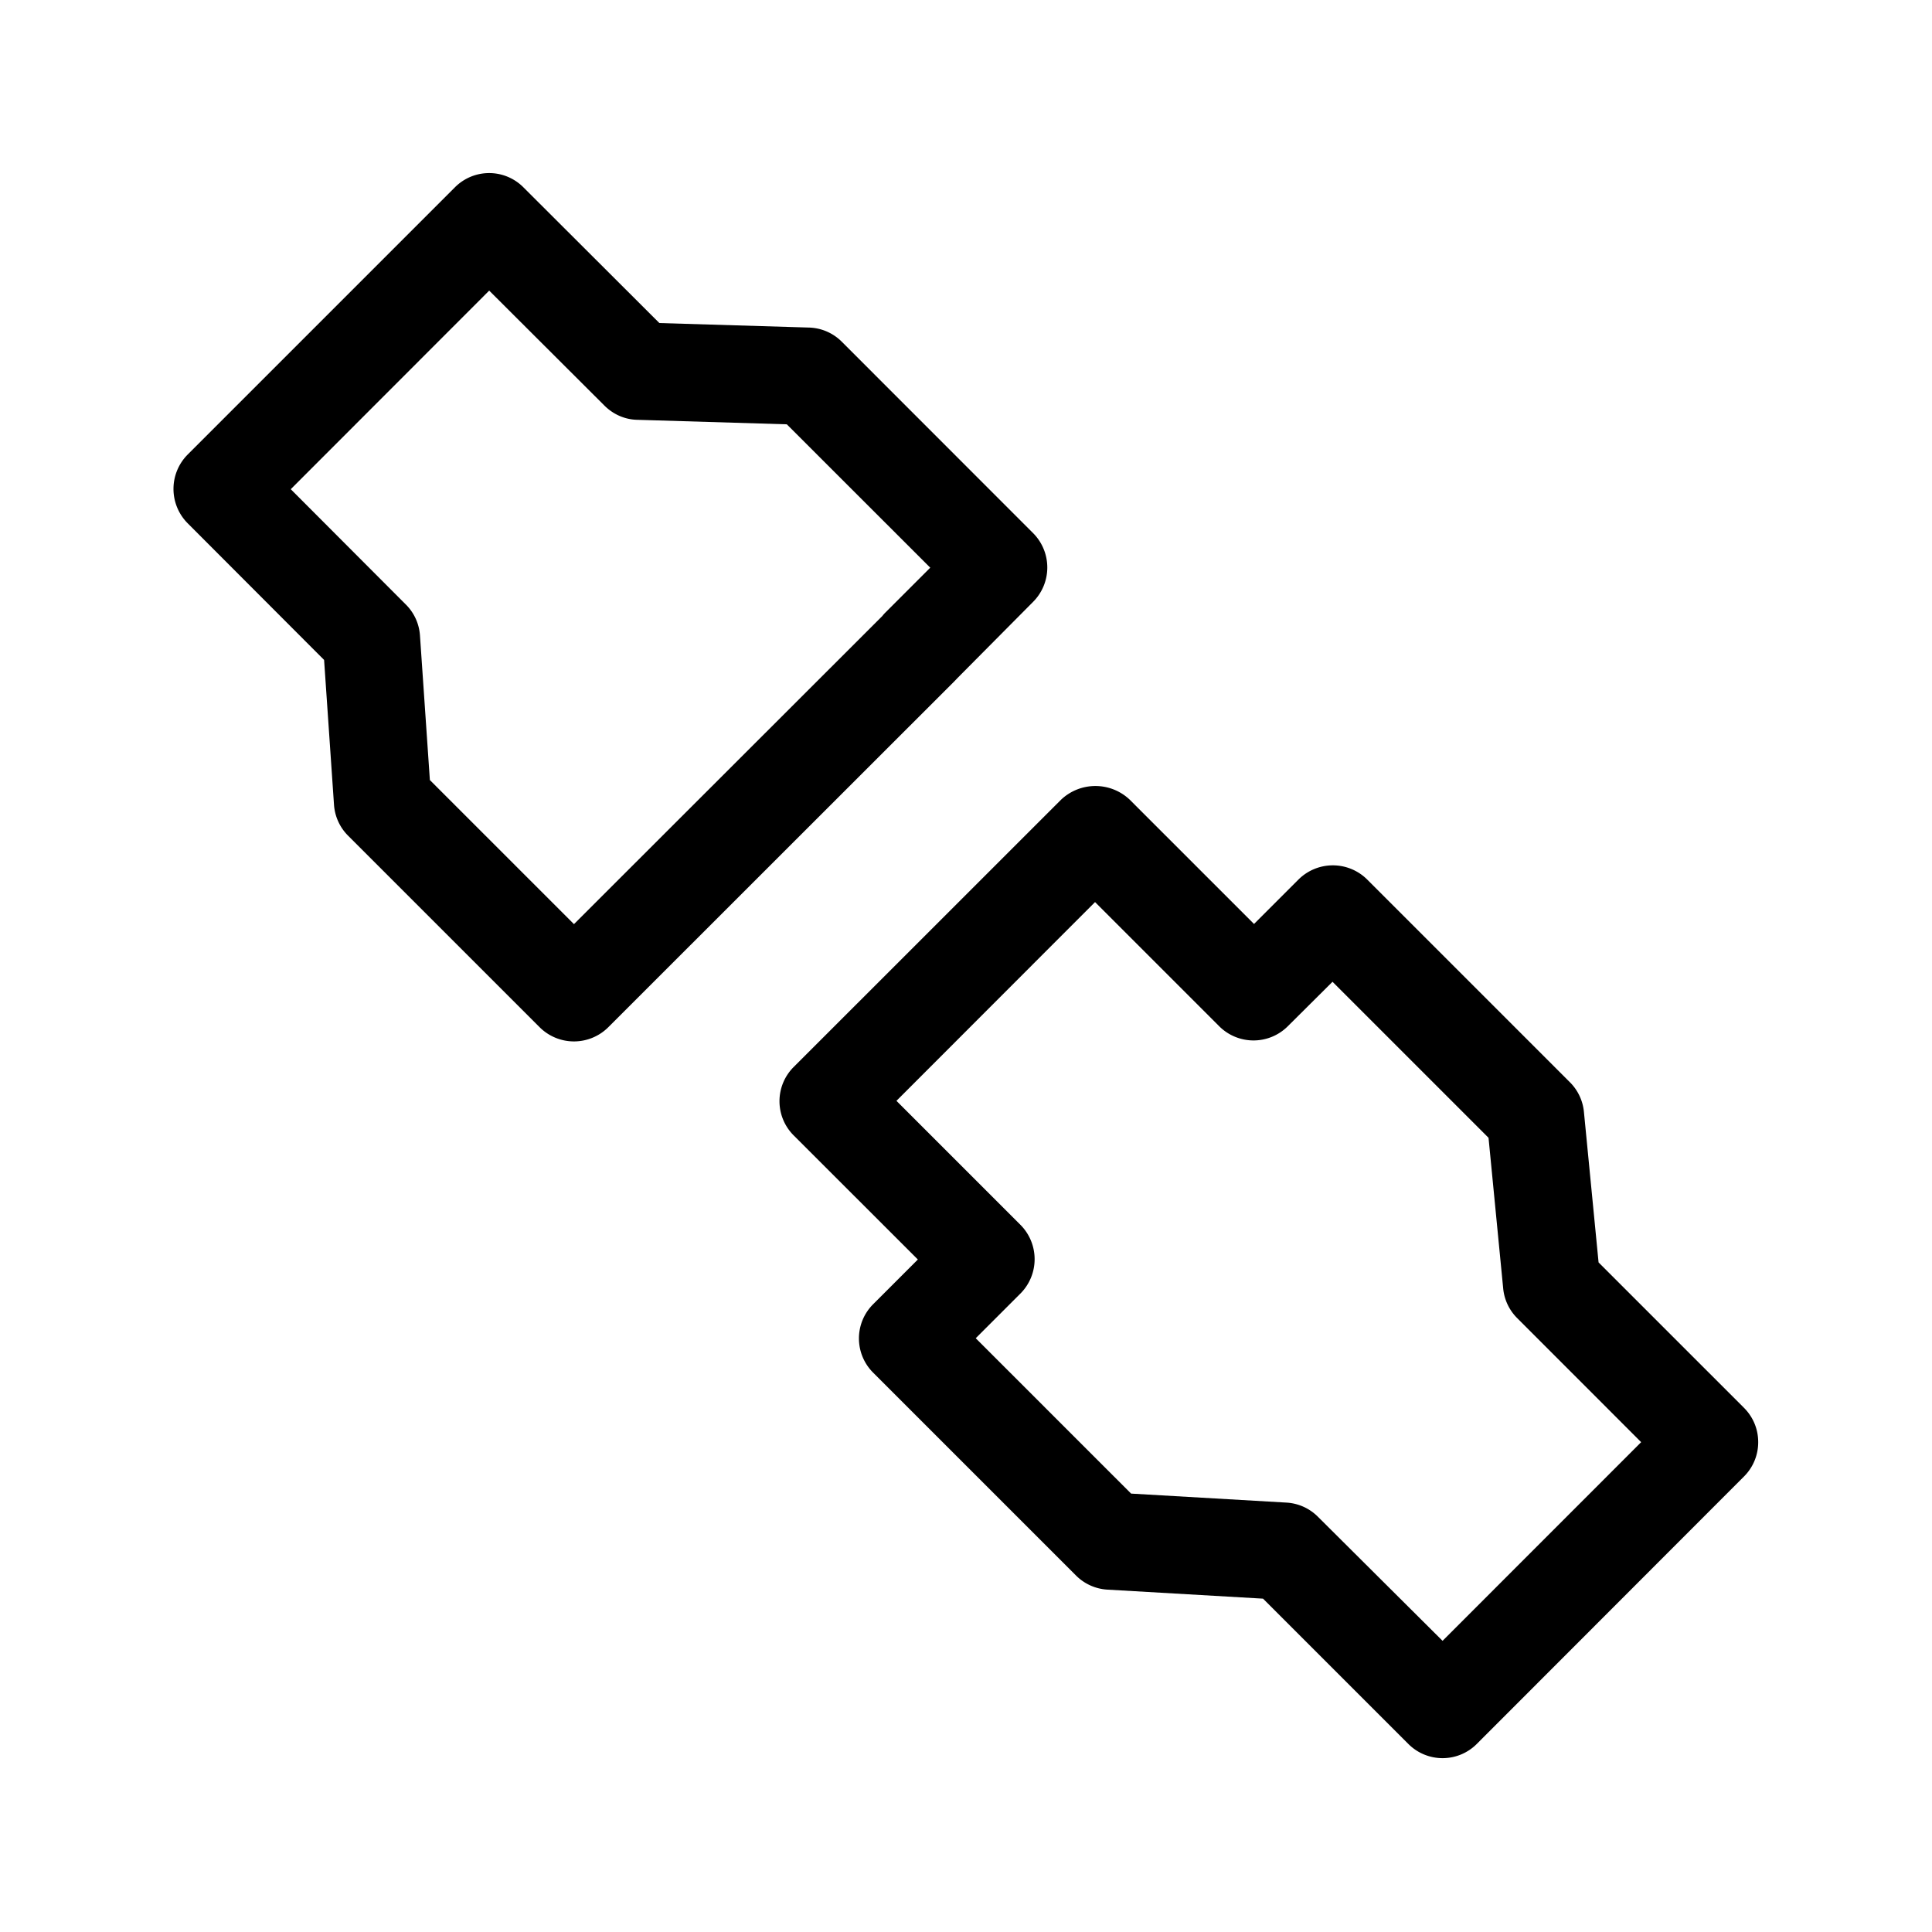 <svg xmlns="http://www.w3.org/2000/svg" width="24" height="24" fill="none"><path fill="#000" d="m11.855 8.464.04-.042.94-.947a.605.605 0 0 0 0-.851l-2.377-2.378a.6.6 0 0 0-.41-.177l-1.857-.056-1.689-1.686a.6.6 0 0 0-.851 0l-3.32 3.32a.605.605 0 0 0 0 .853l1.695 1.698.123 1.798a.6.6 0 0 0 .177.387l2.378 2.378a.604.604 0 0 0 .852 0zm-.854-.857q-.021.02-.04.045L7.13 11.48 5.34 9.69l-.123-1.796a.6.6 0 0 0-.177-.386L3.612 6.077 6.077 3.61l1.431 1.428c.11.11.255.174.409.177l1.857.056 1.782 1.781zm10.84 10.308c0-.16-.061-.31-.176-.426l-1.807-1.807-.182-1.87a.6.6 0 0 0-.174-.368l-2.518-2.518a.605.605 0 0 0-.854 0l-.552.552-1.543-1.543a.62.62 0 0 0-.855 0l-3.32 3.319a.6.6 0 0 0 0 .851l1.542 1.541-.555.555a.6.6 0 0 0 0 .851l2.518 2.518a.6.6 0 0 0 .392.177l1.933.112 1.804 1.804a.6.6 0 0 0 .852 0l3.319-3.322a.6.6 0 0 0 .176-.426m-1.454 0-2.467 2.468-1.547-1.54a.6.6 0 0 0-.389-.177l-1.933-.112-1.93-1.93.555-.555a.605.605 0 0 0 0-.854l-1.54-1.54 2.467-2.469 1.54 1.54a.603.603 0 0 0 .857 0l.553-.55 1.938 1.938.182 1.87a.6.6 0 0 0 .174.37z"/></svg>